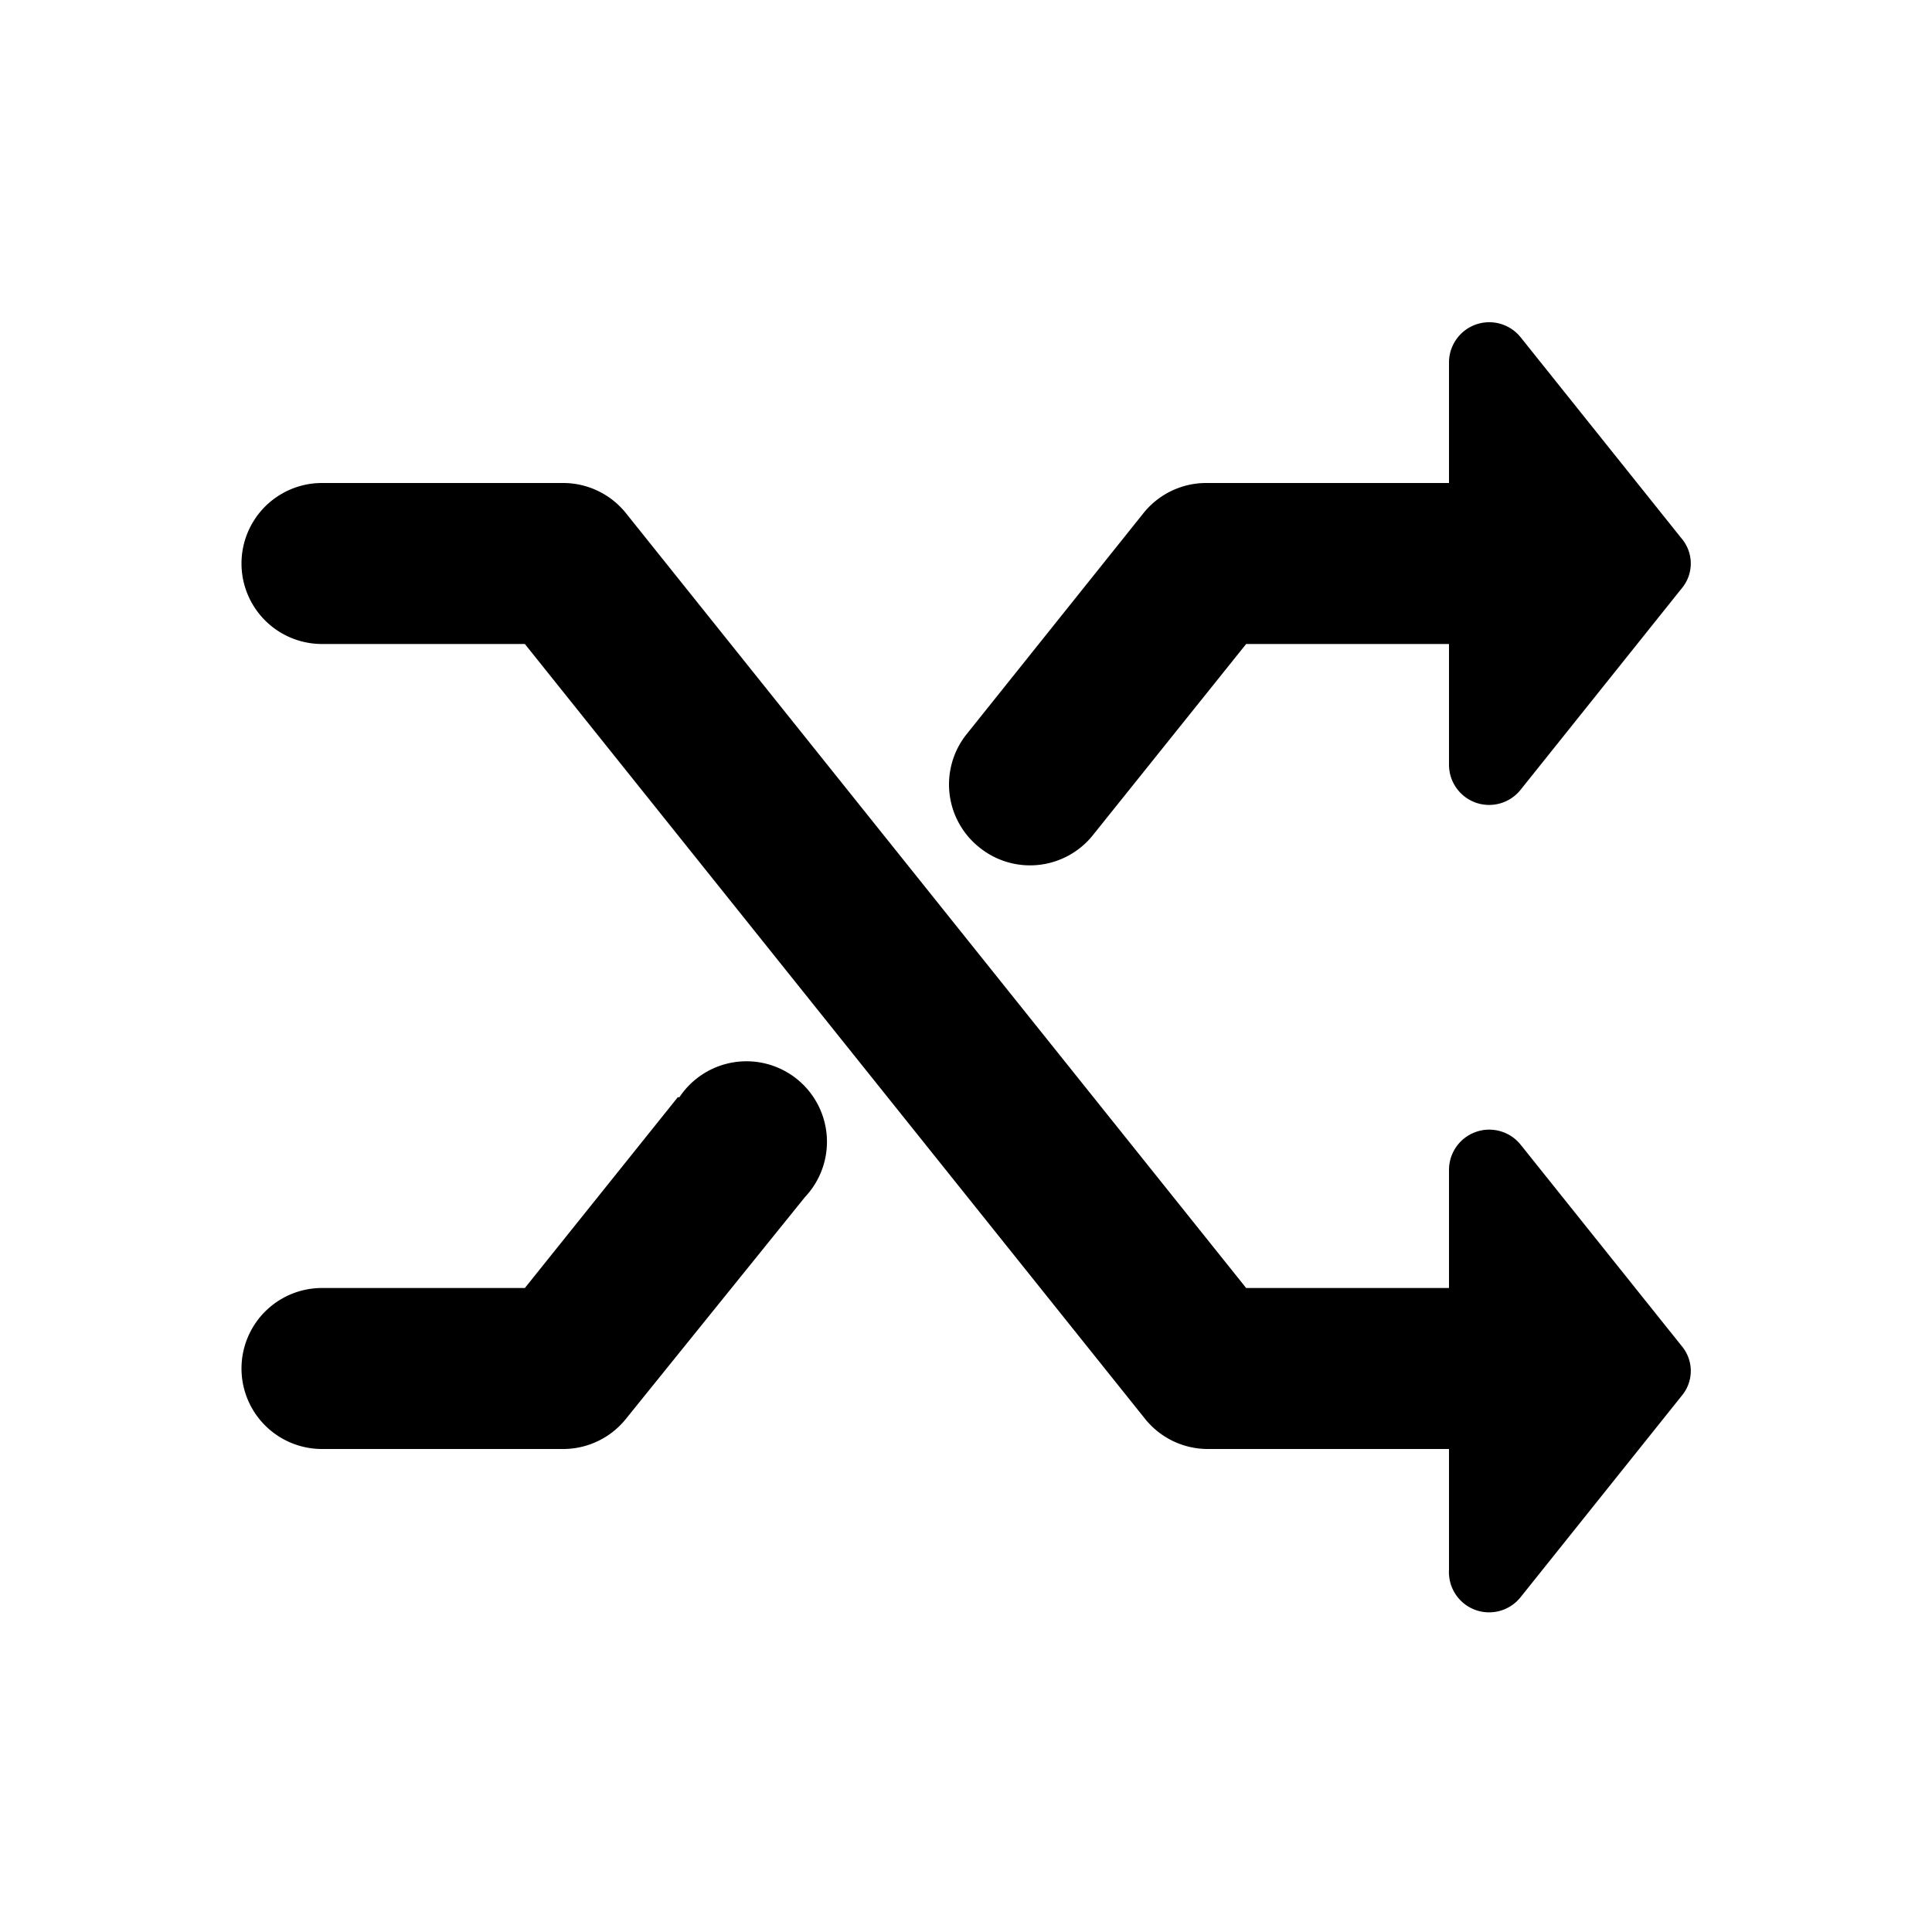 <svg id="Layer_1" data-name="Layer 1" xmlns="http://www.w3.org/2000/svg" viewBox="0 0 24 24"><title>Shuffle</title><path d="M20.89,7.31l-2,2.5a.5.5,0,0,1-.56.16A.5.5,0,0,1,18,9.5V8H15.48l-1.9,2.37a1,1,0,0,1-1.41.16A1,1,0,0,1,12,9.13l2.2-2.75A1,1,0,0,1,15,6h3V4.5a.5.5,0,0,1,.89-.31l2,2.5A.48.48,0,0,1,20.89,7.31ZM18.33,20a.5.5,0,0,0,.56-.16l2-2.5a.48.48,0,0,0,0-.62l-2-2.5a.5.5,0,0,0-.89.31V16H15.48L7.78,6.38A1,1,0,0,0,7,6H4A1,1,0,0,0,4,8H6.52l7.7,9.62A1,1,0,0,0,15,18h3v1.5A.5.5,0,0,0,18.33,20ZM8.42,13.63,6.52,16H4a1,1,0,0,0,0,2H7a1,1,0,0,0,.78-.38L10,14.87a1,1,0,1,0-1.56-1.24Z"/></svg>